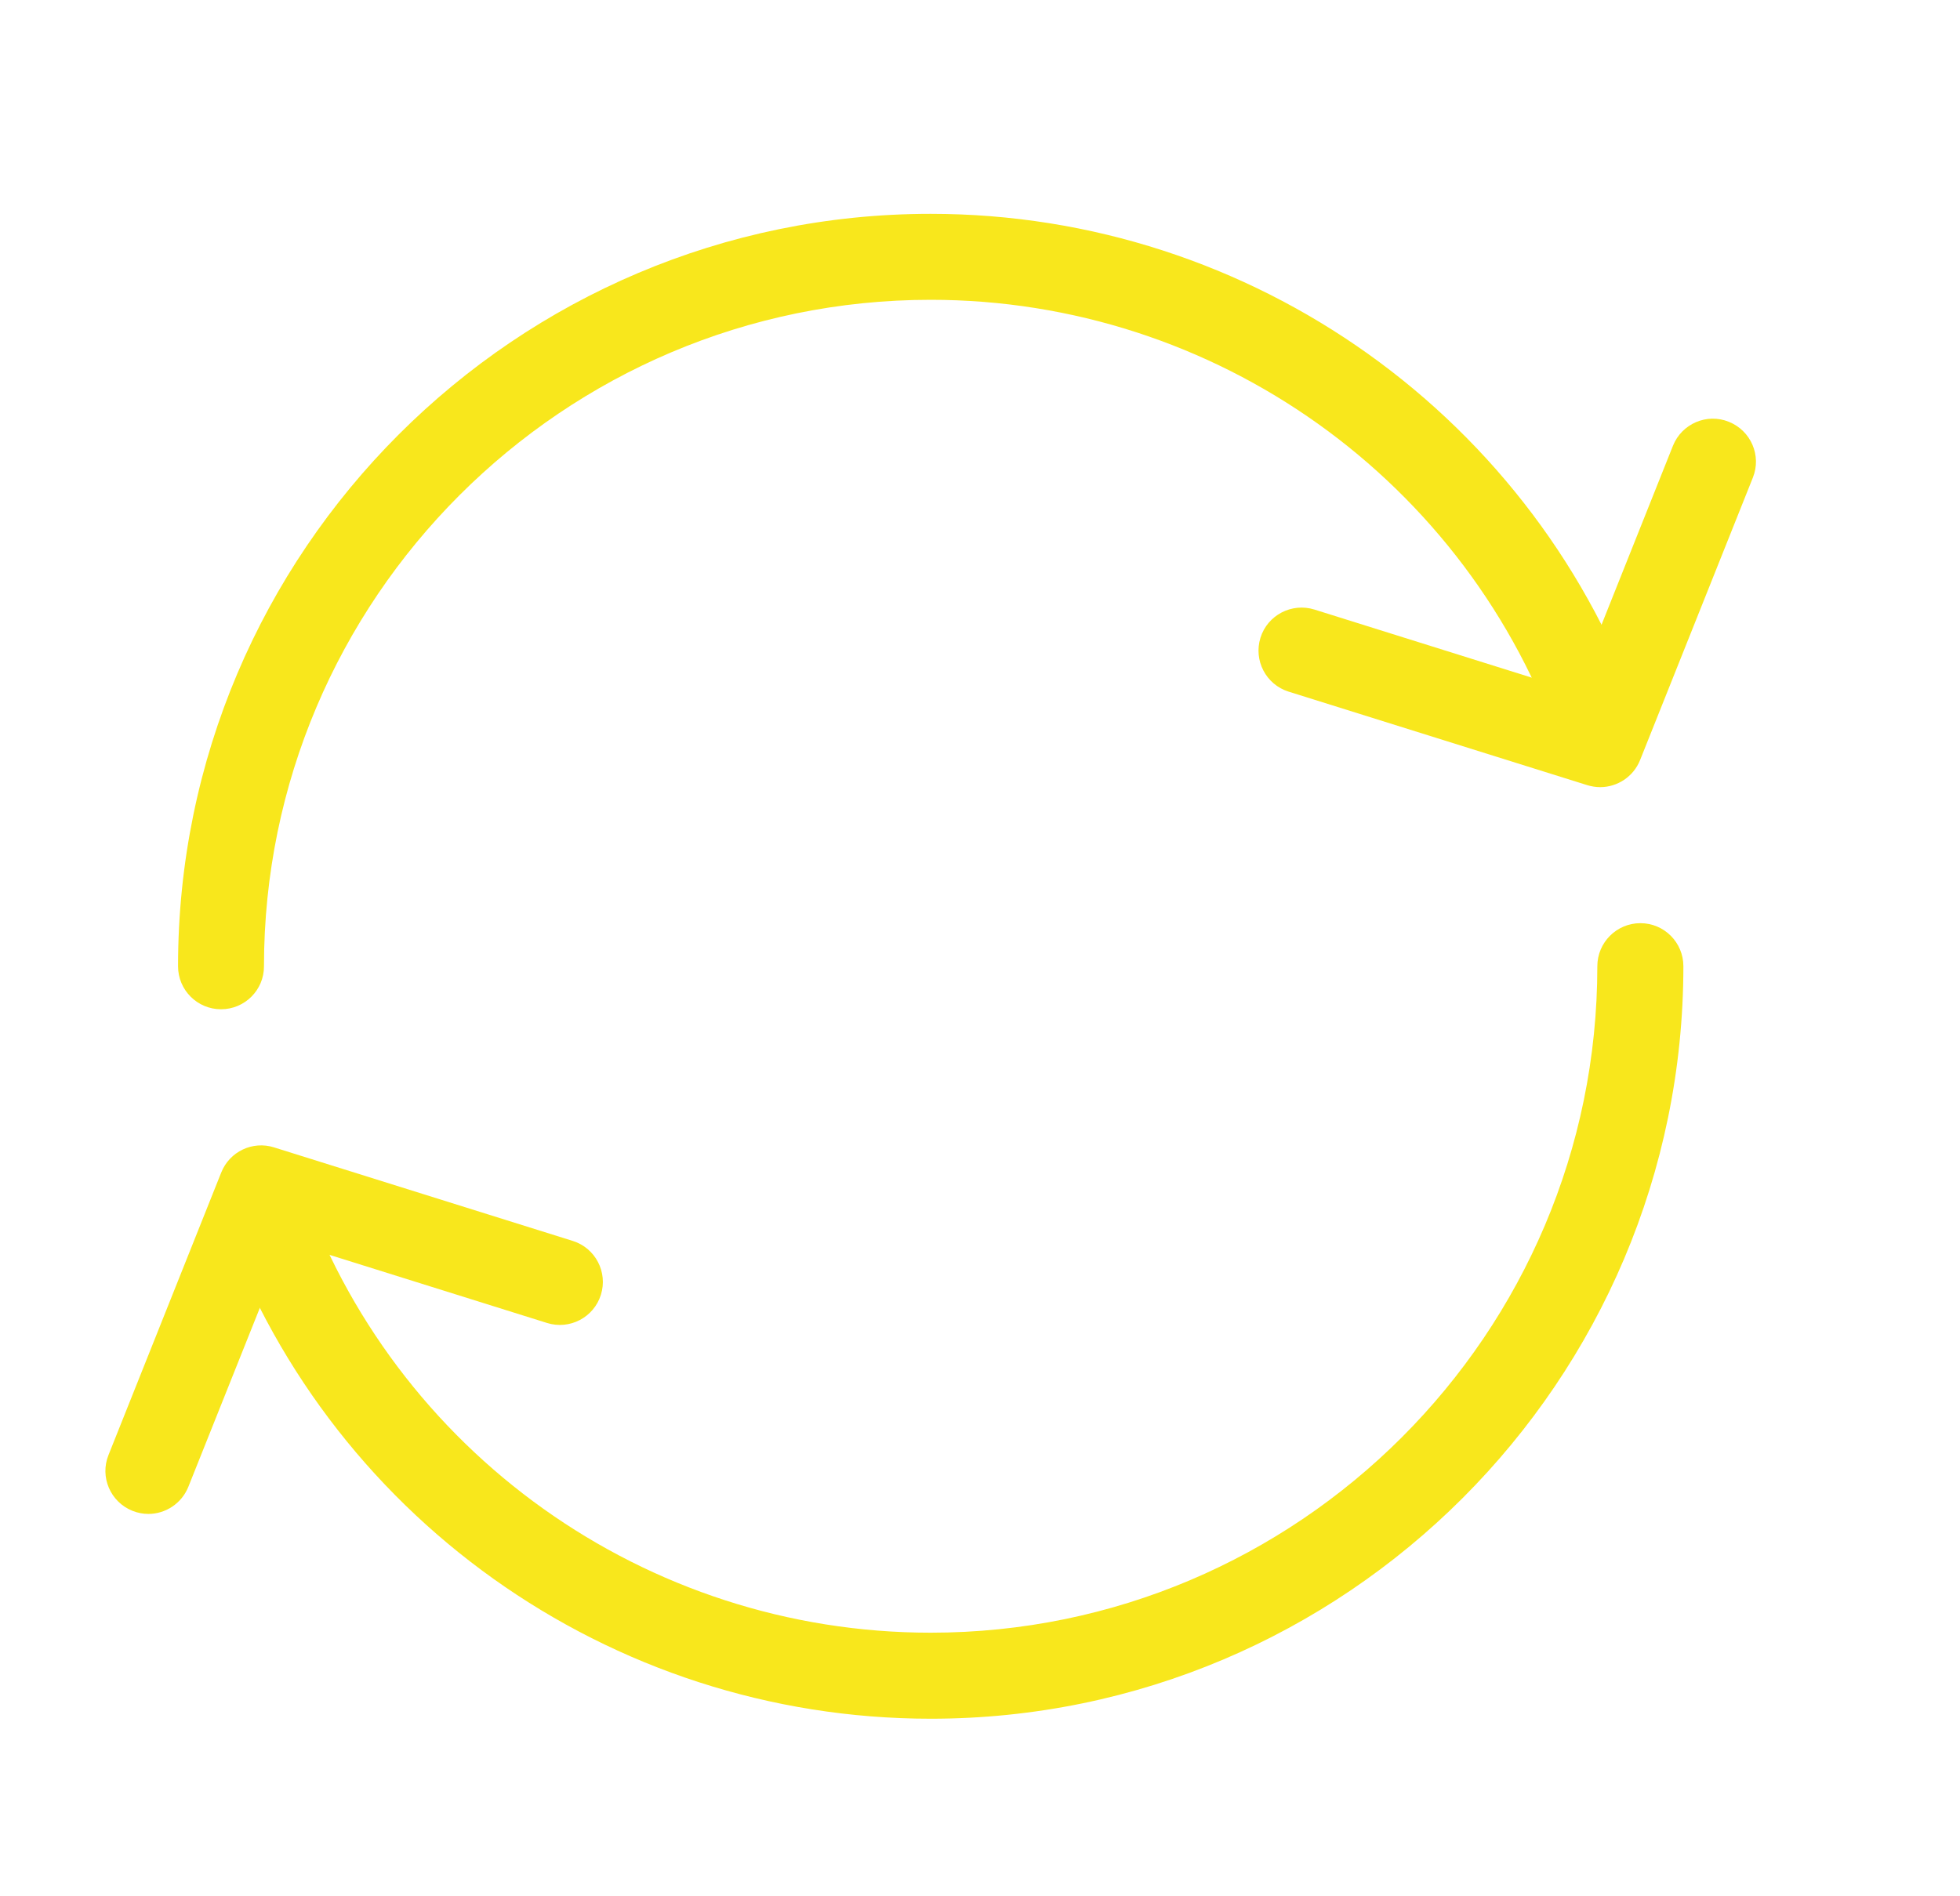 <?xml version="1.0" encoding="UTF-8"?>
<svg width="31px" height="30px" viewBox="0 0 31 30" version="1.1" xmlns="http://www.w3.org/2000/svg" xmlns:xlink="http://www.w3.org/1999/xlink">
    <!-- Generator: Sketch 45.2 (43514) - http://www.bohemiancoding.com/sketch -->
    <title>reboot</title>
    <desc>Created with Sketch.</desc>
    <defs></defs>
    <g id="z" stroke="none" stroke-width="1" fill="none" fill-rule="evenodd">
        <g id="reboot" fill-rule="nonzero" fill="#F8E71C">
            <path d="M14.72,27.191 C9.636,27.191 5.112,23.963 3.46,19.158 C3.338,18.803 3.527,18.415 3.883,18.294 C4.237,18.172 4.625,18.36 4.747,18.717 C6.209,22.972 10.218,25.83 14.72,25.83 C20.535,25.83 25.264,21.1 25.264,15.286 C25.264,14.911 25.569,14.605 25.945,14.605 C26.321,14.605 26.625,14.91 26.625,15.286 C26.624,21.85 21.284,27.191 14.72,27.191 Z" id="Shape"></path>
            <path d="M3.496,15.967 C3.121,15.967 2.816,15.663 2.816,15.287 C2.816,8.724 8.156,3.383 14.72,3.383 C19.802,3.383 24.326,6.61 25.979,11.413 C26.101,11.768 25.912,12.156 25.556,12.278 C25.2,12.399 24.814,12.211 24.692,11.856 C23.228,7.601 19.221,4.743 14.719,4.743 C8.905,4.743 4.175,9.474 4.175,15.288 C4.176,15.663 3.871,15.967 3.496,15.967 Z" id="Shape"></path>
            <path d="M25.309,12.453 C25.242,12.453 25.173,12.442 25.106,12.422 L20.381,10.942 C20.023,10.83 19.824,10.448 19.936,10.089 C20.048,9.731 20.431,9.532 20.788,9.643 L24.911,10.935 L26.46,7.052 C26.6,6.703 26.996,6.532 27.344,6.673 C27.693,6.813 27.864,7.208 27.724,7.556 L25.94,12.025 C25.835,12.288 25.58,12.453 25.309,12.453 Z" id="Shape"></path>
            <path d="M2.347,23.951 C2.263,23.951 2.177,23.935 2.095,23.902 C1.746,23.762 1.576,23.367 1.716,23.019 L3.499,18.55 C3.631,18.218 3.995,18.045 4.334,18.152 L9.059,19.632 C9.417,19.744 9.616,20.126 9.504,20.484 C9.392,20.843 9.009,21.042 8.652,20.93 L4.53,19.639 L2.979,23.522 C2.872,23.788 2.616,23.951 2.347,23.951 Z" id="Shape"></path>
        </g>
    </g>
</svg>
